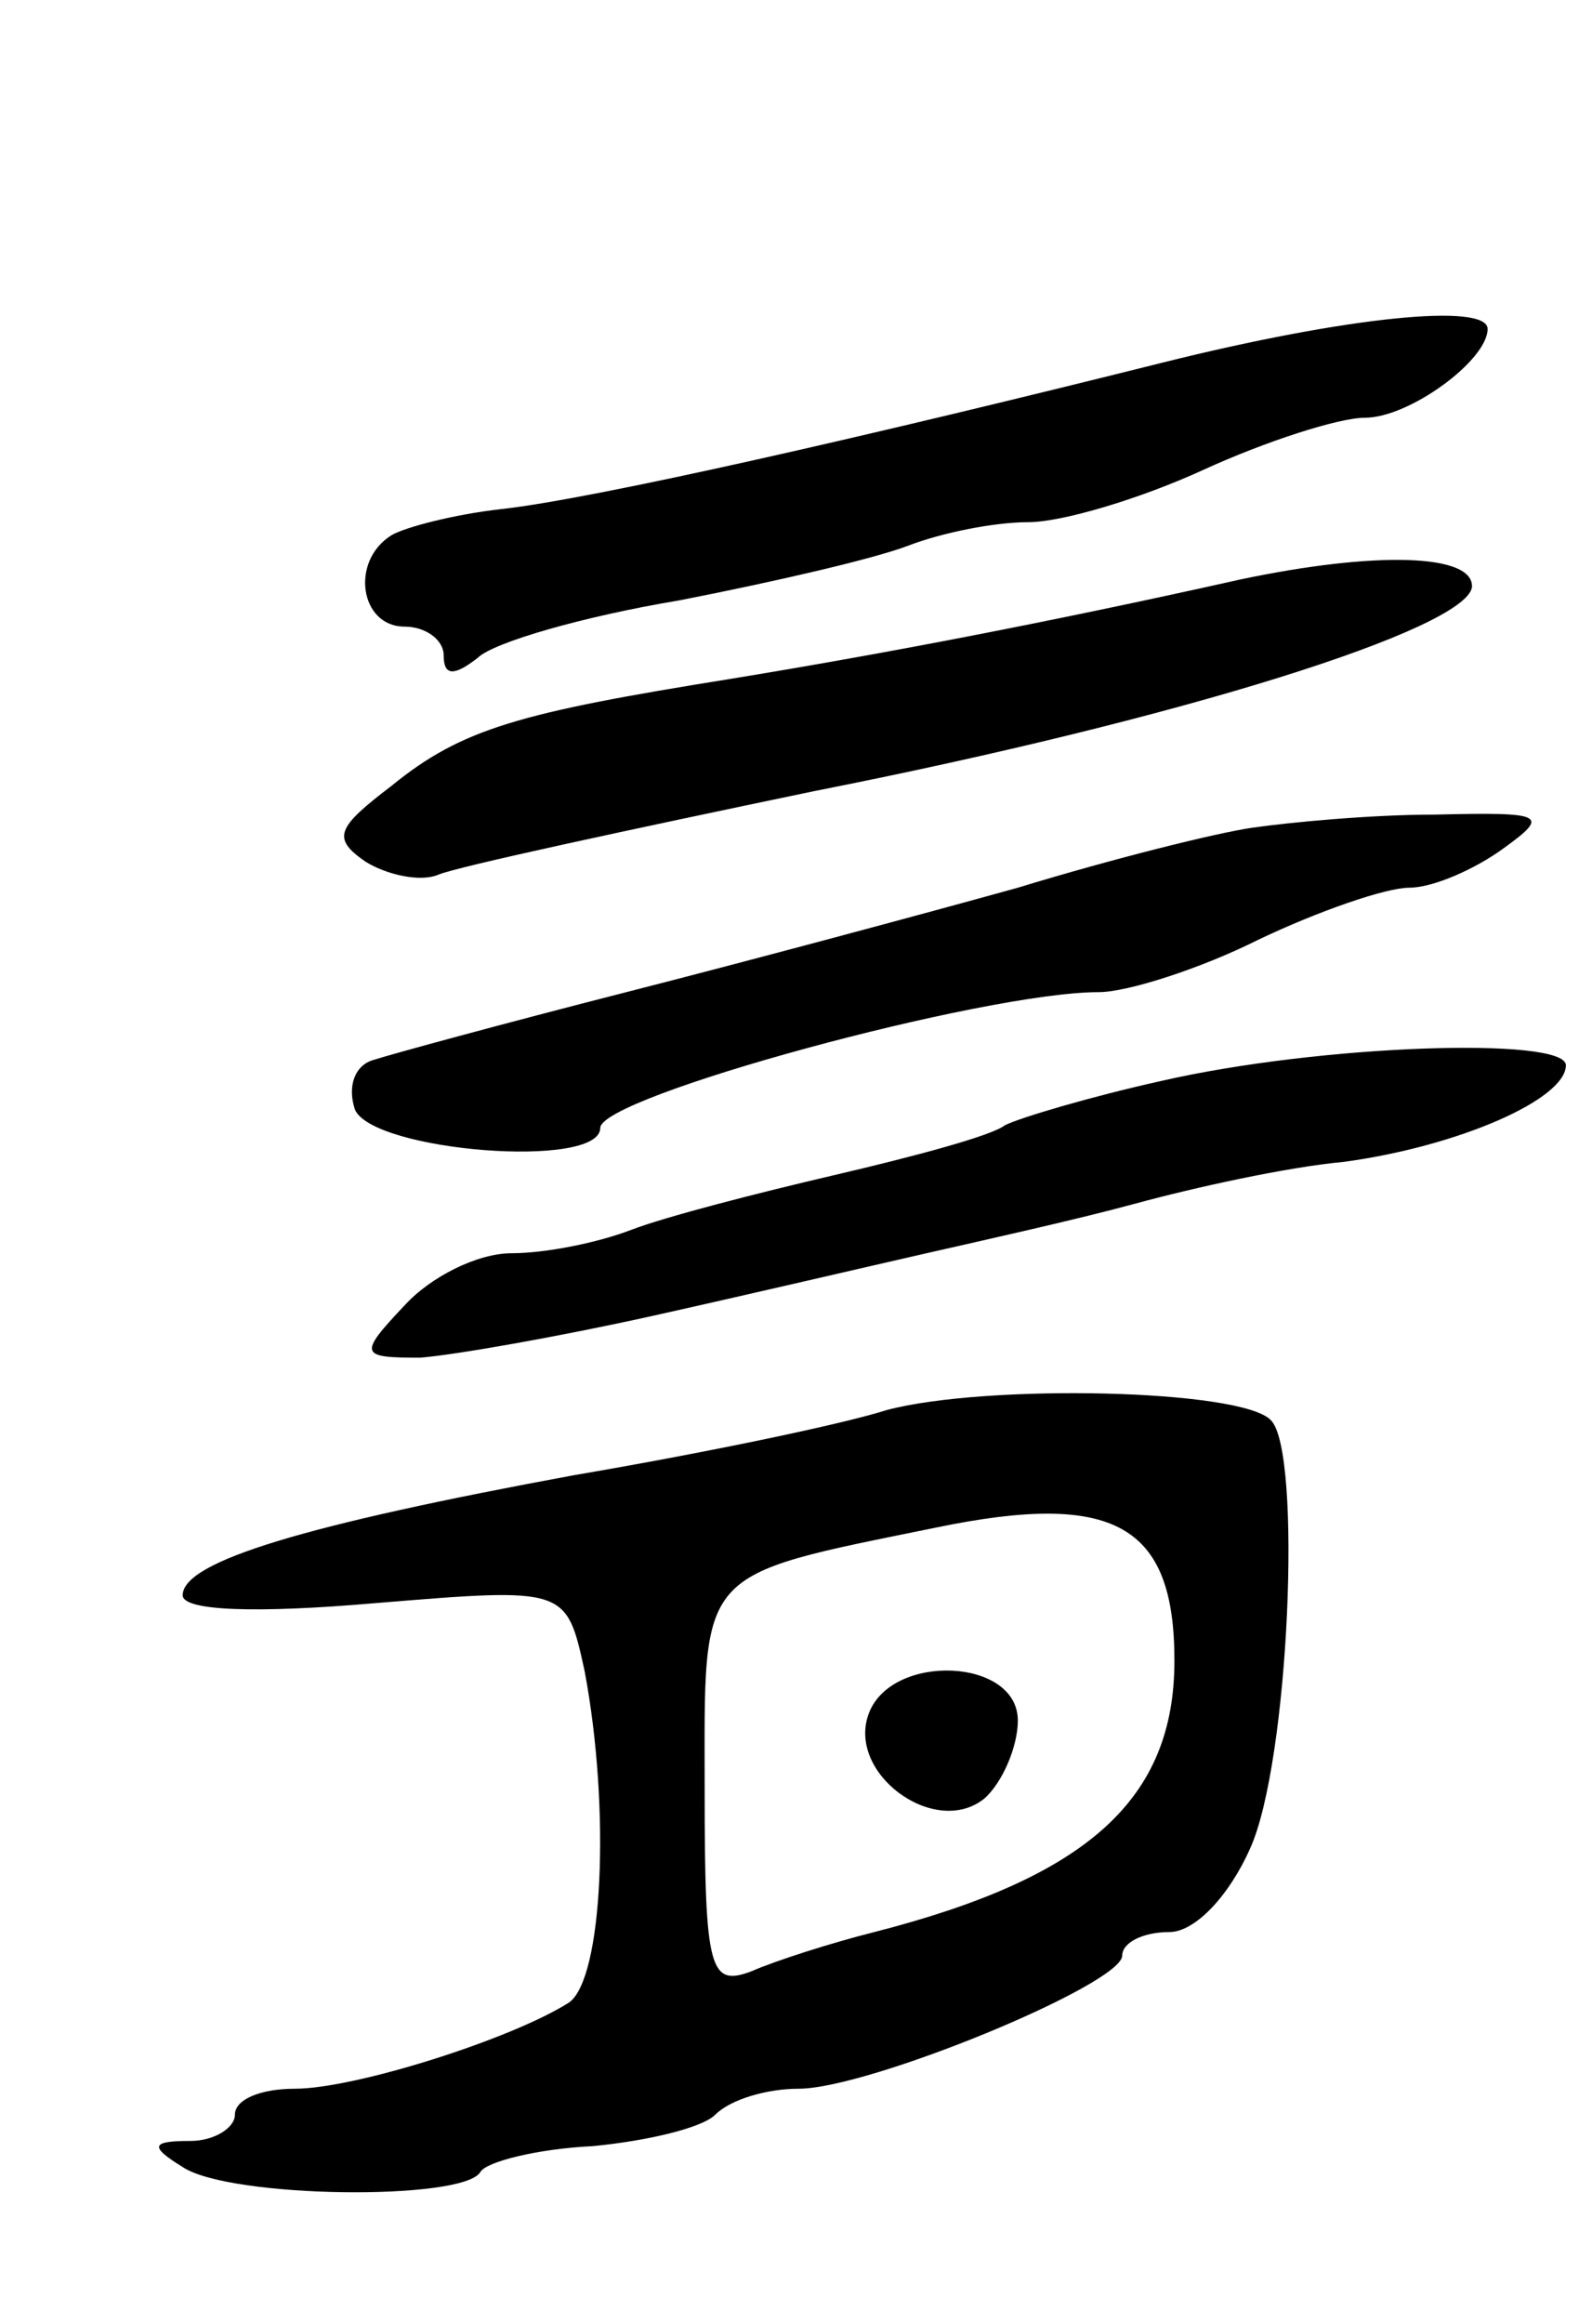 <svg version="1.0" xmlns="http://www.w3.org/2000/svg"
 width="61pt" height="89pt" viewBox="0 0 61 89"
 preserveAspectRatio="xMidYMid meet">
<g transform="translate(0,89) scale(0.1,-0.1)"
fill="#000000" stroke="none">
<path d="M445 751 c-112 -28 -217 -52 -253 -56 -18 -2 -37 -7 -42 -10 -16 -10
-12 -35 5 -35 8 0 15 -5 15 -11 0 -8 4 -8 13 -1 6 6 41 16 77 22 36 7 75 16
88 21 13 5 33 9 46 9 13 0 43 9 67 20 24 11 52 20 62 20 17 0 47 22 47 34 0
10 -53 5 -125 -13z"/>
<path d="M475 668 c-76 -17 -140 -29 -195 -38 -81 -13 -103 -19 -130 -41 -21
-16 -23 -20 -10 -29 8 -5 21 -8 28 -5 7 3 72 17 144 32 142 28 249 62 252 78
1 13 -37 14 -89 3z"/>
<path d="M480 573 c-14 -2 -54 -12 -90 -23 -36 -10 -103 -28 -150 -40 -47 -12
-91 -24 -97 -26 -7 -2 -10 -10 -7 -19 7 -16 94 -23 94 -7 0 12 147 52 191 52
11 0 39 9 61 20 23 11 49 20 58 20 9 0 25 7 36 15 18 13 16 14 -26 13 -25 0
-56 -3 -70 -5z"/>
<path d="M445 476 c-27 -6 -54 -14 -60 -17 -5 -4 -35 -12 -65 -19 -30 -7 -65
-16 -78 -21 -13 -5 -33 -9 -46 -9 -13 0 -31 -9 -41 -20 -18 -19 -17 -20 6 -20
13 1 53 8 89 16 36 8 83 19 105 24 22 5 58 13 80 19 22 6 58 14 80 16 44 6 85
24 85 37 0 11 -94 8 -155 -6z"/>
<path d="M340 350 c-19 -6 -73 -17 -120 -25 -103 -19 -150 -33 -150 -46 0 -6
28 -7 74 -3 73 6 73 6 80 -26 10 -53 7 -118 -6 -127 -22 -14 -82 -33 -105 -33
-13 0 -23 -4 -23 -10 0 -5 -8 -10 -17 -10 -15 0 -16 -2 -3 -10 18 -12 107 -13
114 -2 2 4 22 9 43 10 21 2 42 7 47 12 6 6 20 10 32 10 27 0 124 40 124 51 0
5 8 9 18 9 10 0 23 14 31 32 15 33 20 152 8 164 -11 12 -109 14 -147 4z m110
-96 c0 -53 -33 -83 -115 -104 -16 -4 -38 -11 -47 -15 -16 -6 -18 0 -18 69 0
86 -4 82 89 101 68 14 91 1 91 -51z"/>
<path d="M333 234 c-9 -23 25 -48 44 -33 7 6 13 20 13 30 0 24 -48 26 -57 3z"/>
</g>
</svg>
